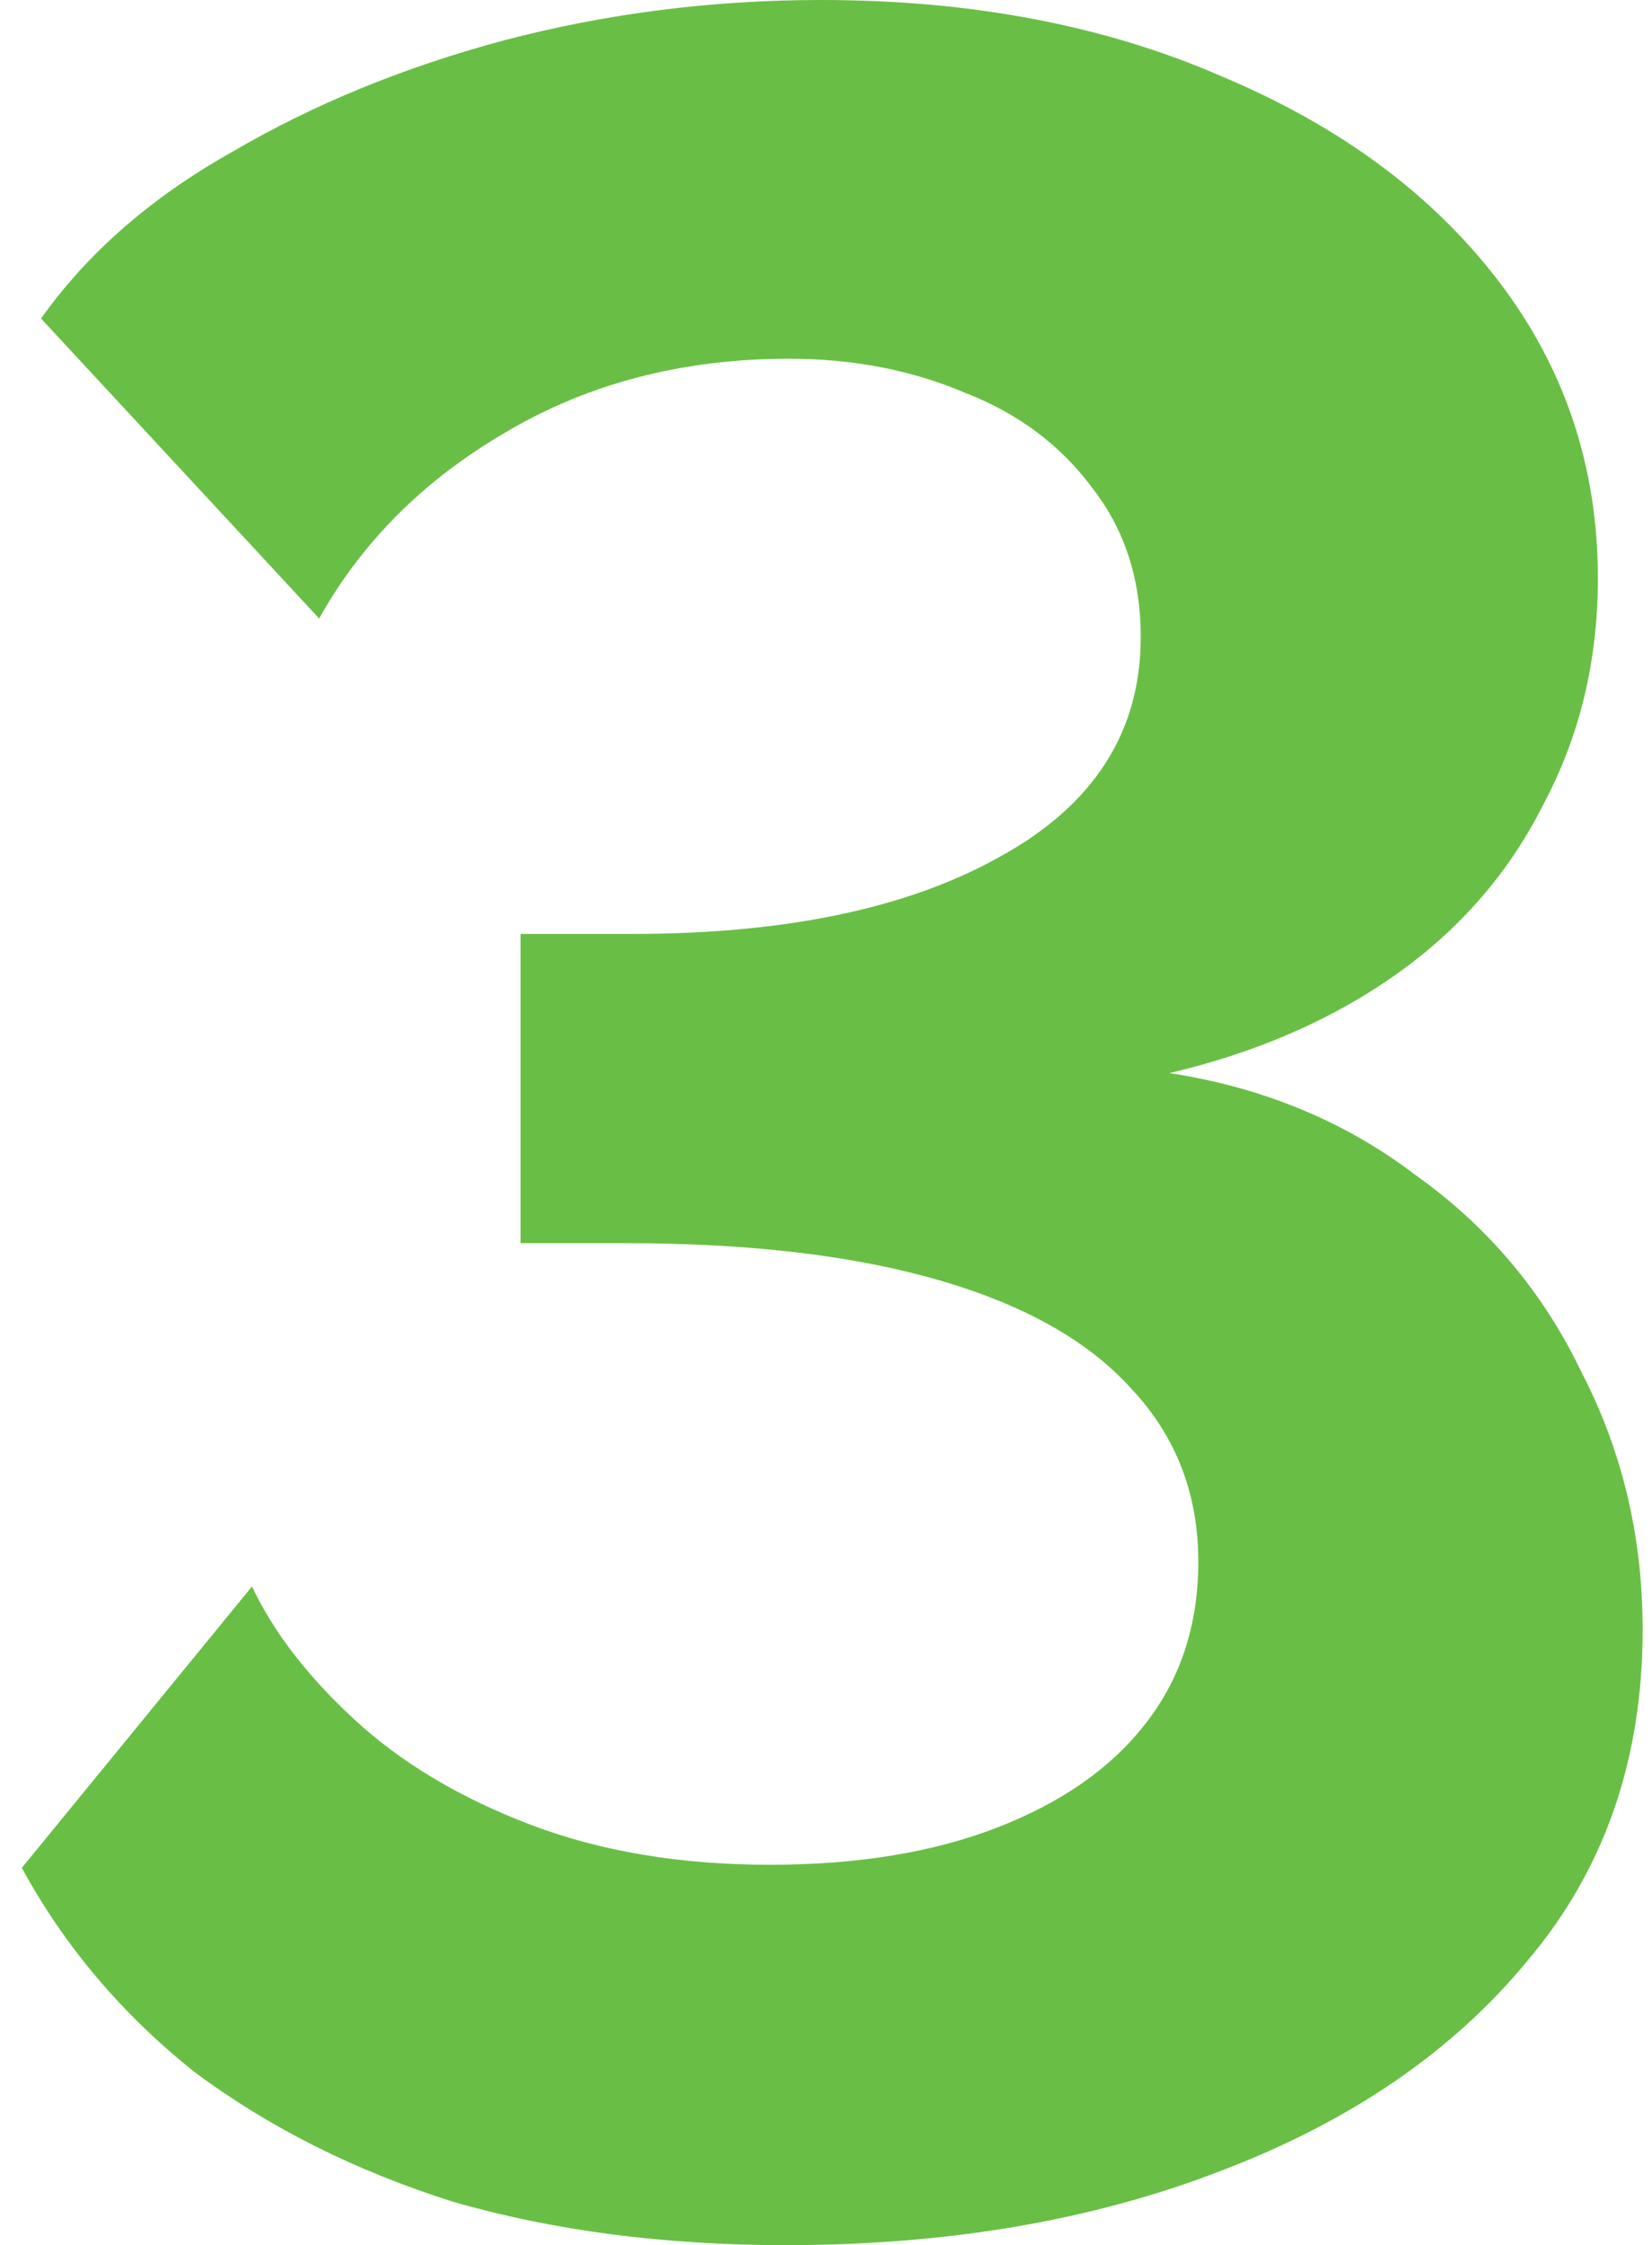 <svg width="53" height="72" viewBox="0 0 53 72" fill="none" xmlns="http://www.w3.org/2000/svg">
<path d="M25.213 72C21.316 72 17.76 71.537 14.546 70.612C11.401 69.62 8.632 68.231 6.239 66.446C3.914 64.595 2.068 62.413 0.7 59.901L8.085 50.876C8.769 52.331 9.863 53.752 11.367 55.141C12.871 56.529 14.752 57.653 17.008 58.512C19.264 59.372 21.828 59.802 24.7 59.802C27.504 59.802 29.931 59.405 31.982 58.612C34.033 57.818 35.606 56.727 36.7 55.339C37.863 53.884 38.444 52.132 38.444 50.083C38.444 47.901 37.726 46.05 36.29 44.529C34.922 43.008 32.871 41.851 30.136 41.058C27.401 40.264 24.051 39.868 20.085 39.868H16.7V29.95H20.29C25.213 29.95 29.145 29.124 32.085 27.471C35.093 25.818 36.598 23.471 36.598 20.43C36.598 18.578 36.085 16.992 35.059 15.669C34.033 14.281 32.666 13.256 30.957 12.595C29.247 11.868 27.367 11.504 25.316 11.504C21.897 11.504 18.854 12.297 16.187 13.884C13.589 15.405 11.606 17.388 10.239 19.835L1.316 10.215C2.82 8.099 4.871 6.314 7.469 4.86C10.068 3.339 12.974 2.149 16.187 1.289C19.469 0.43 22.854 0 26.341 0C31.196 0 35.504 0.826 39.264 2.479C43.025 4.066 45.965 6.248 48.085 9.025C50.205 11.802 51.264 14.975 51.264 18.546C51.264 21.19 50.683 23.603 49.521 25.785C48.427 27.967 46.854 29.785 44.803 31.24C42.752 32.694 40.324 33.752 37.521 34.413C40.529 34.876 43.162 35.967 45.418 37.686C47.743 39.339 49.521 41.455 50.752 44.033C52.051 46.545 52.7 49.289 52.7 52.264C52.7 56.43 51.469 59.967 49.008 62.876C46.615 65.785 43.333 68.033 39.162 69.62C35.059 71.207 30.41 72 25.213 72Z" fill="#69BF45"/>
</svg>
